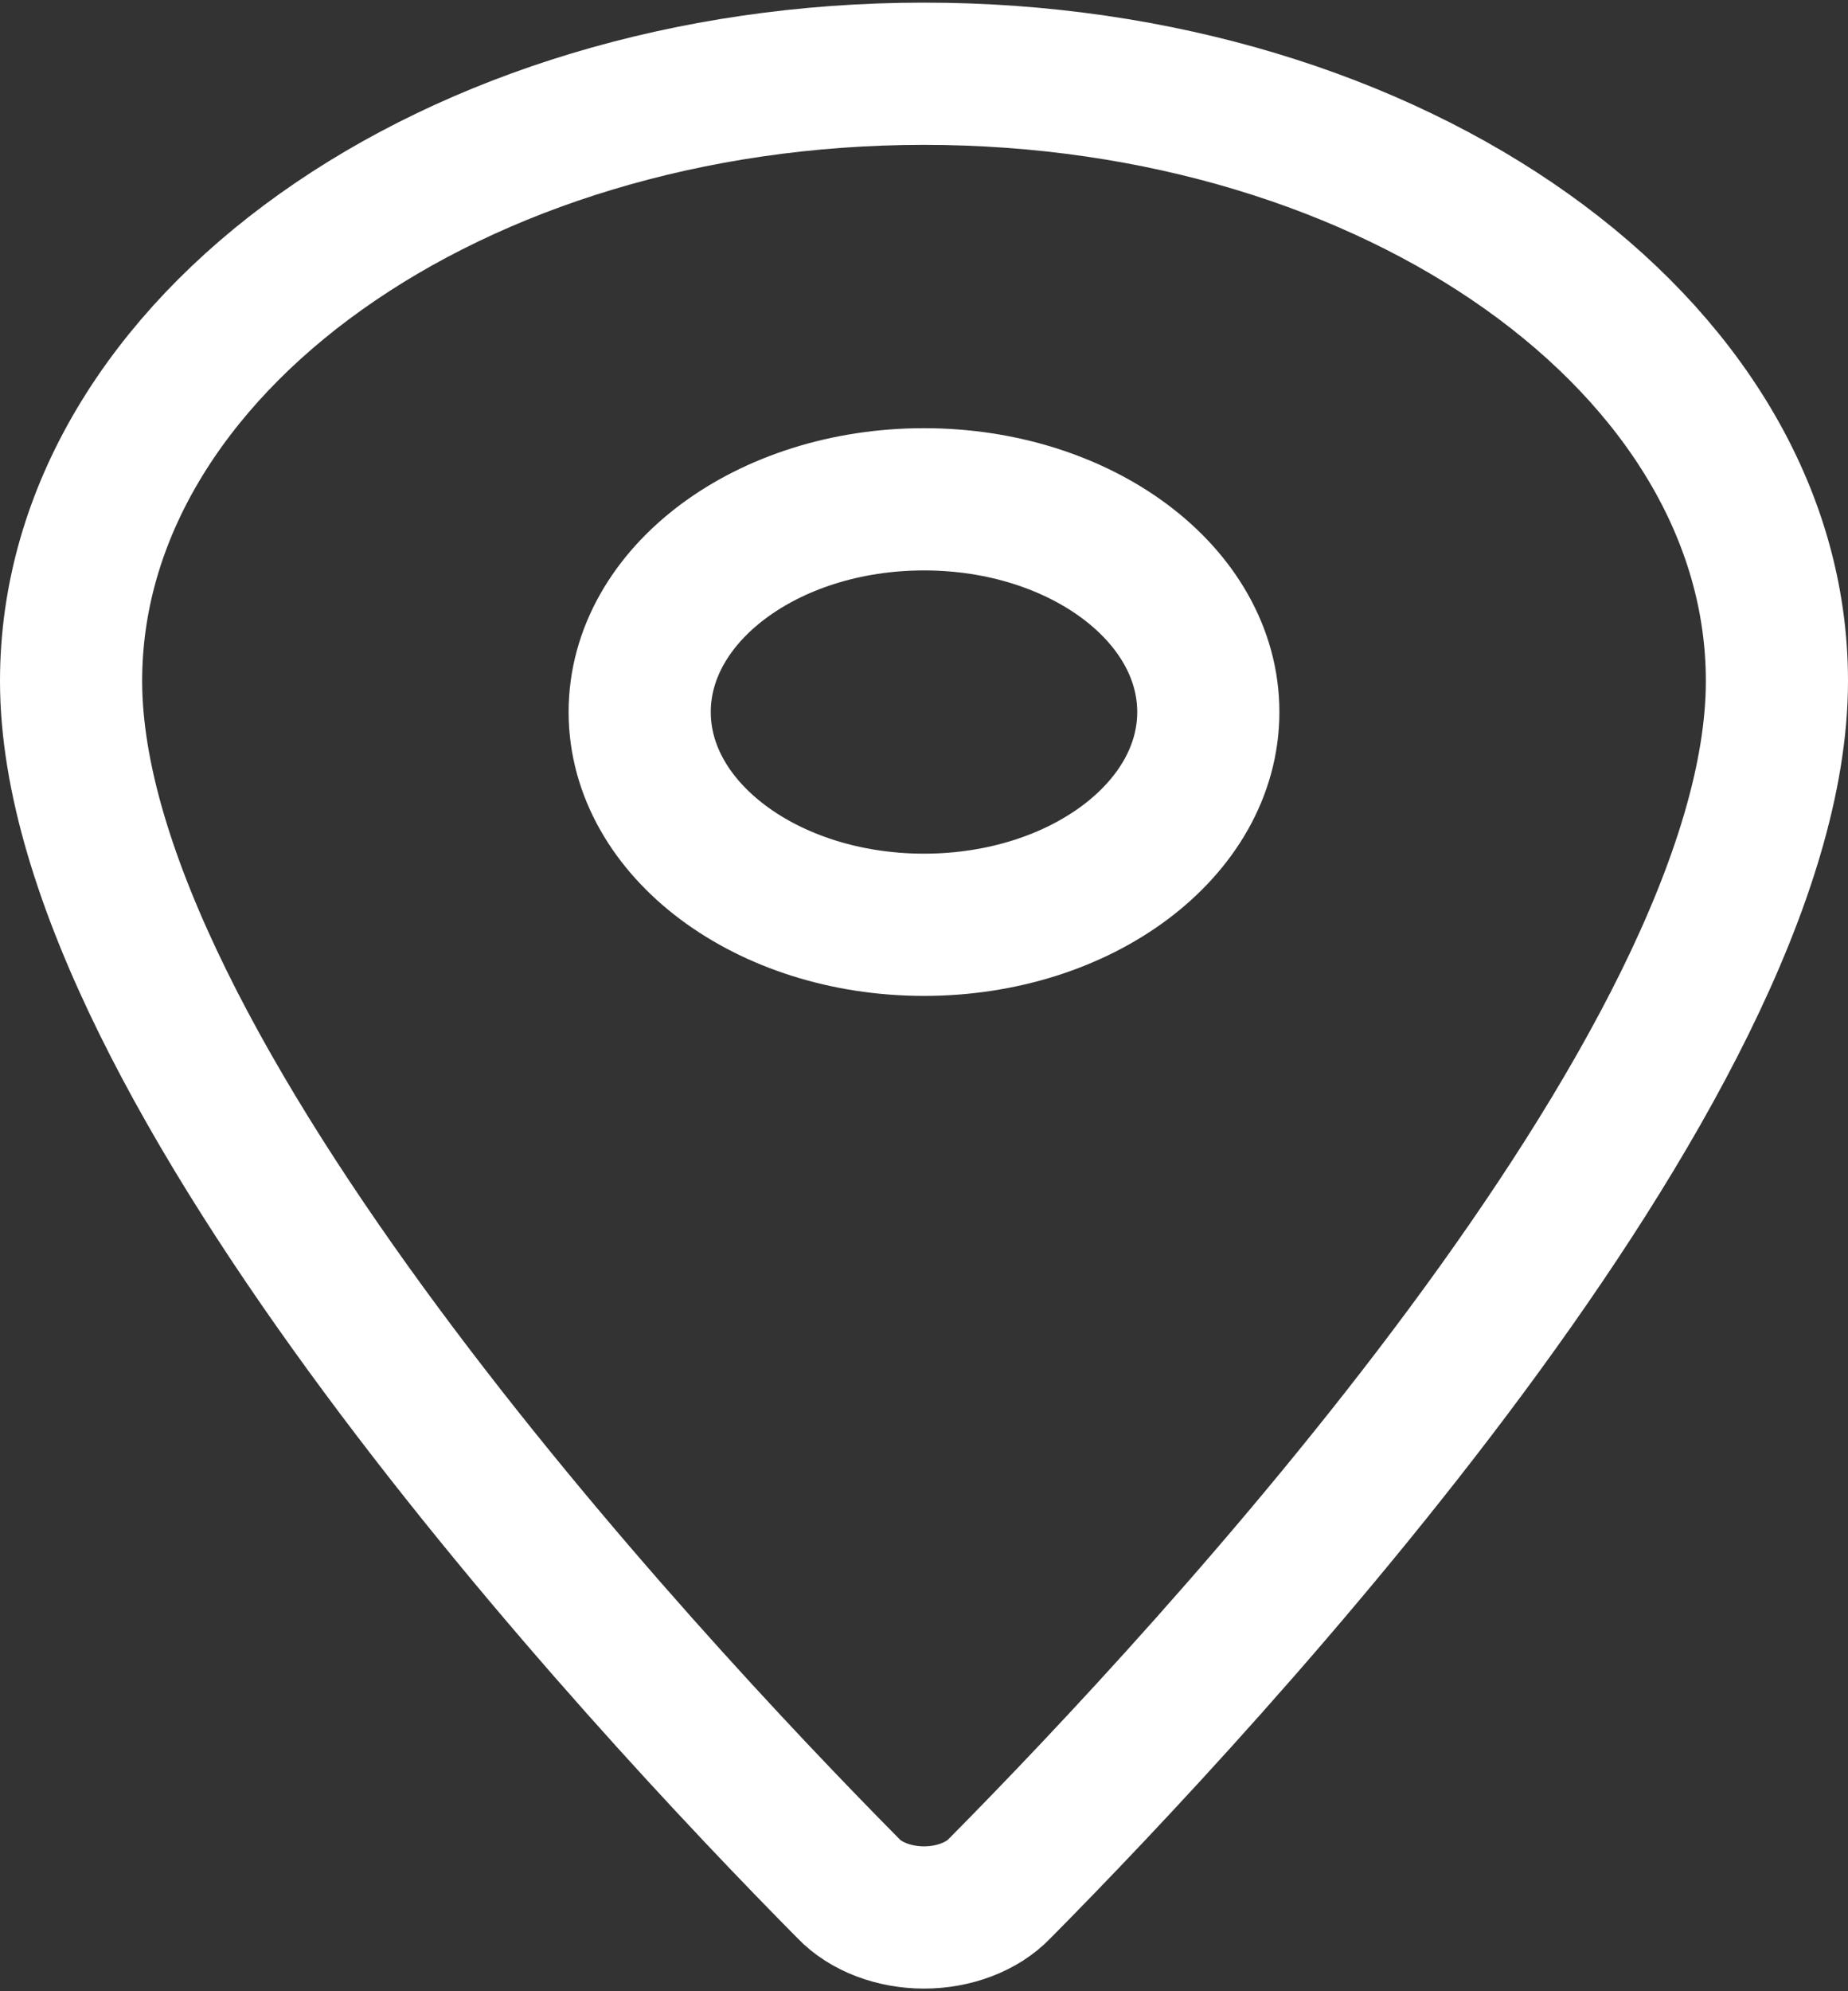 <svg width="26" height="28" viewBox="0 0 26 28" fill="none" xmlns="http://www.w3.org/2000/svg">
<rect x="0" y="0" width="26" height="28" fill="#333333" stroke="none"/>
<path d="M13 1.037C6.375 1.037 1 4.863 1 9.576C1 14.998 9 23.591 11.938 26.558C12.059 26.684 12.219 26.786 12.404 26.856C12.589 26.926 12.793 26.963 13 26.963C13.207 26.963 13.412 26.926 13.596 26.856C13.781 26.786 13.941 26.684 14.062 26.558C17 23.592 25 15.002 25 9.576C25 4.863 19.625 1.037 13 1.037Z" stroke="white" stroke-width="2" stroke-linecap="round" stroke-linejoin="round"/>
<path d="M13 13.004C15.209 13.004 17 11.664 17 10.012C17 8.36 15.209 7.021 13 7.021C10.791 7.021 9 8.36 9 10.012C9 11.664 10.791 13.004 13 13.004Z" stroke="white" stroke-width="2" stroke-linecap="round" stroke-linejoin="round"/>
</svg>
